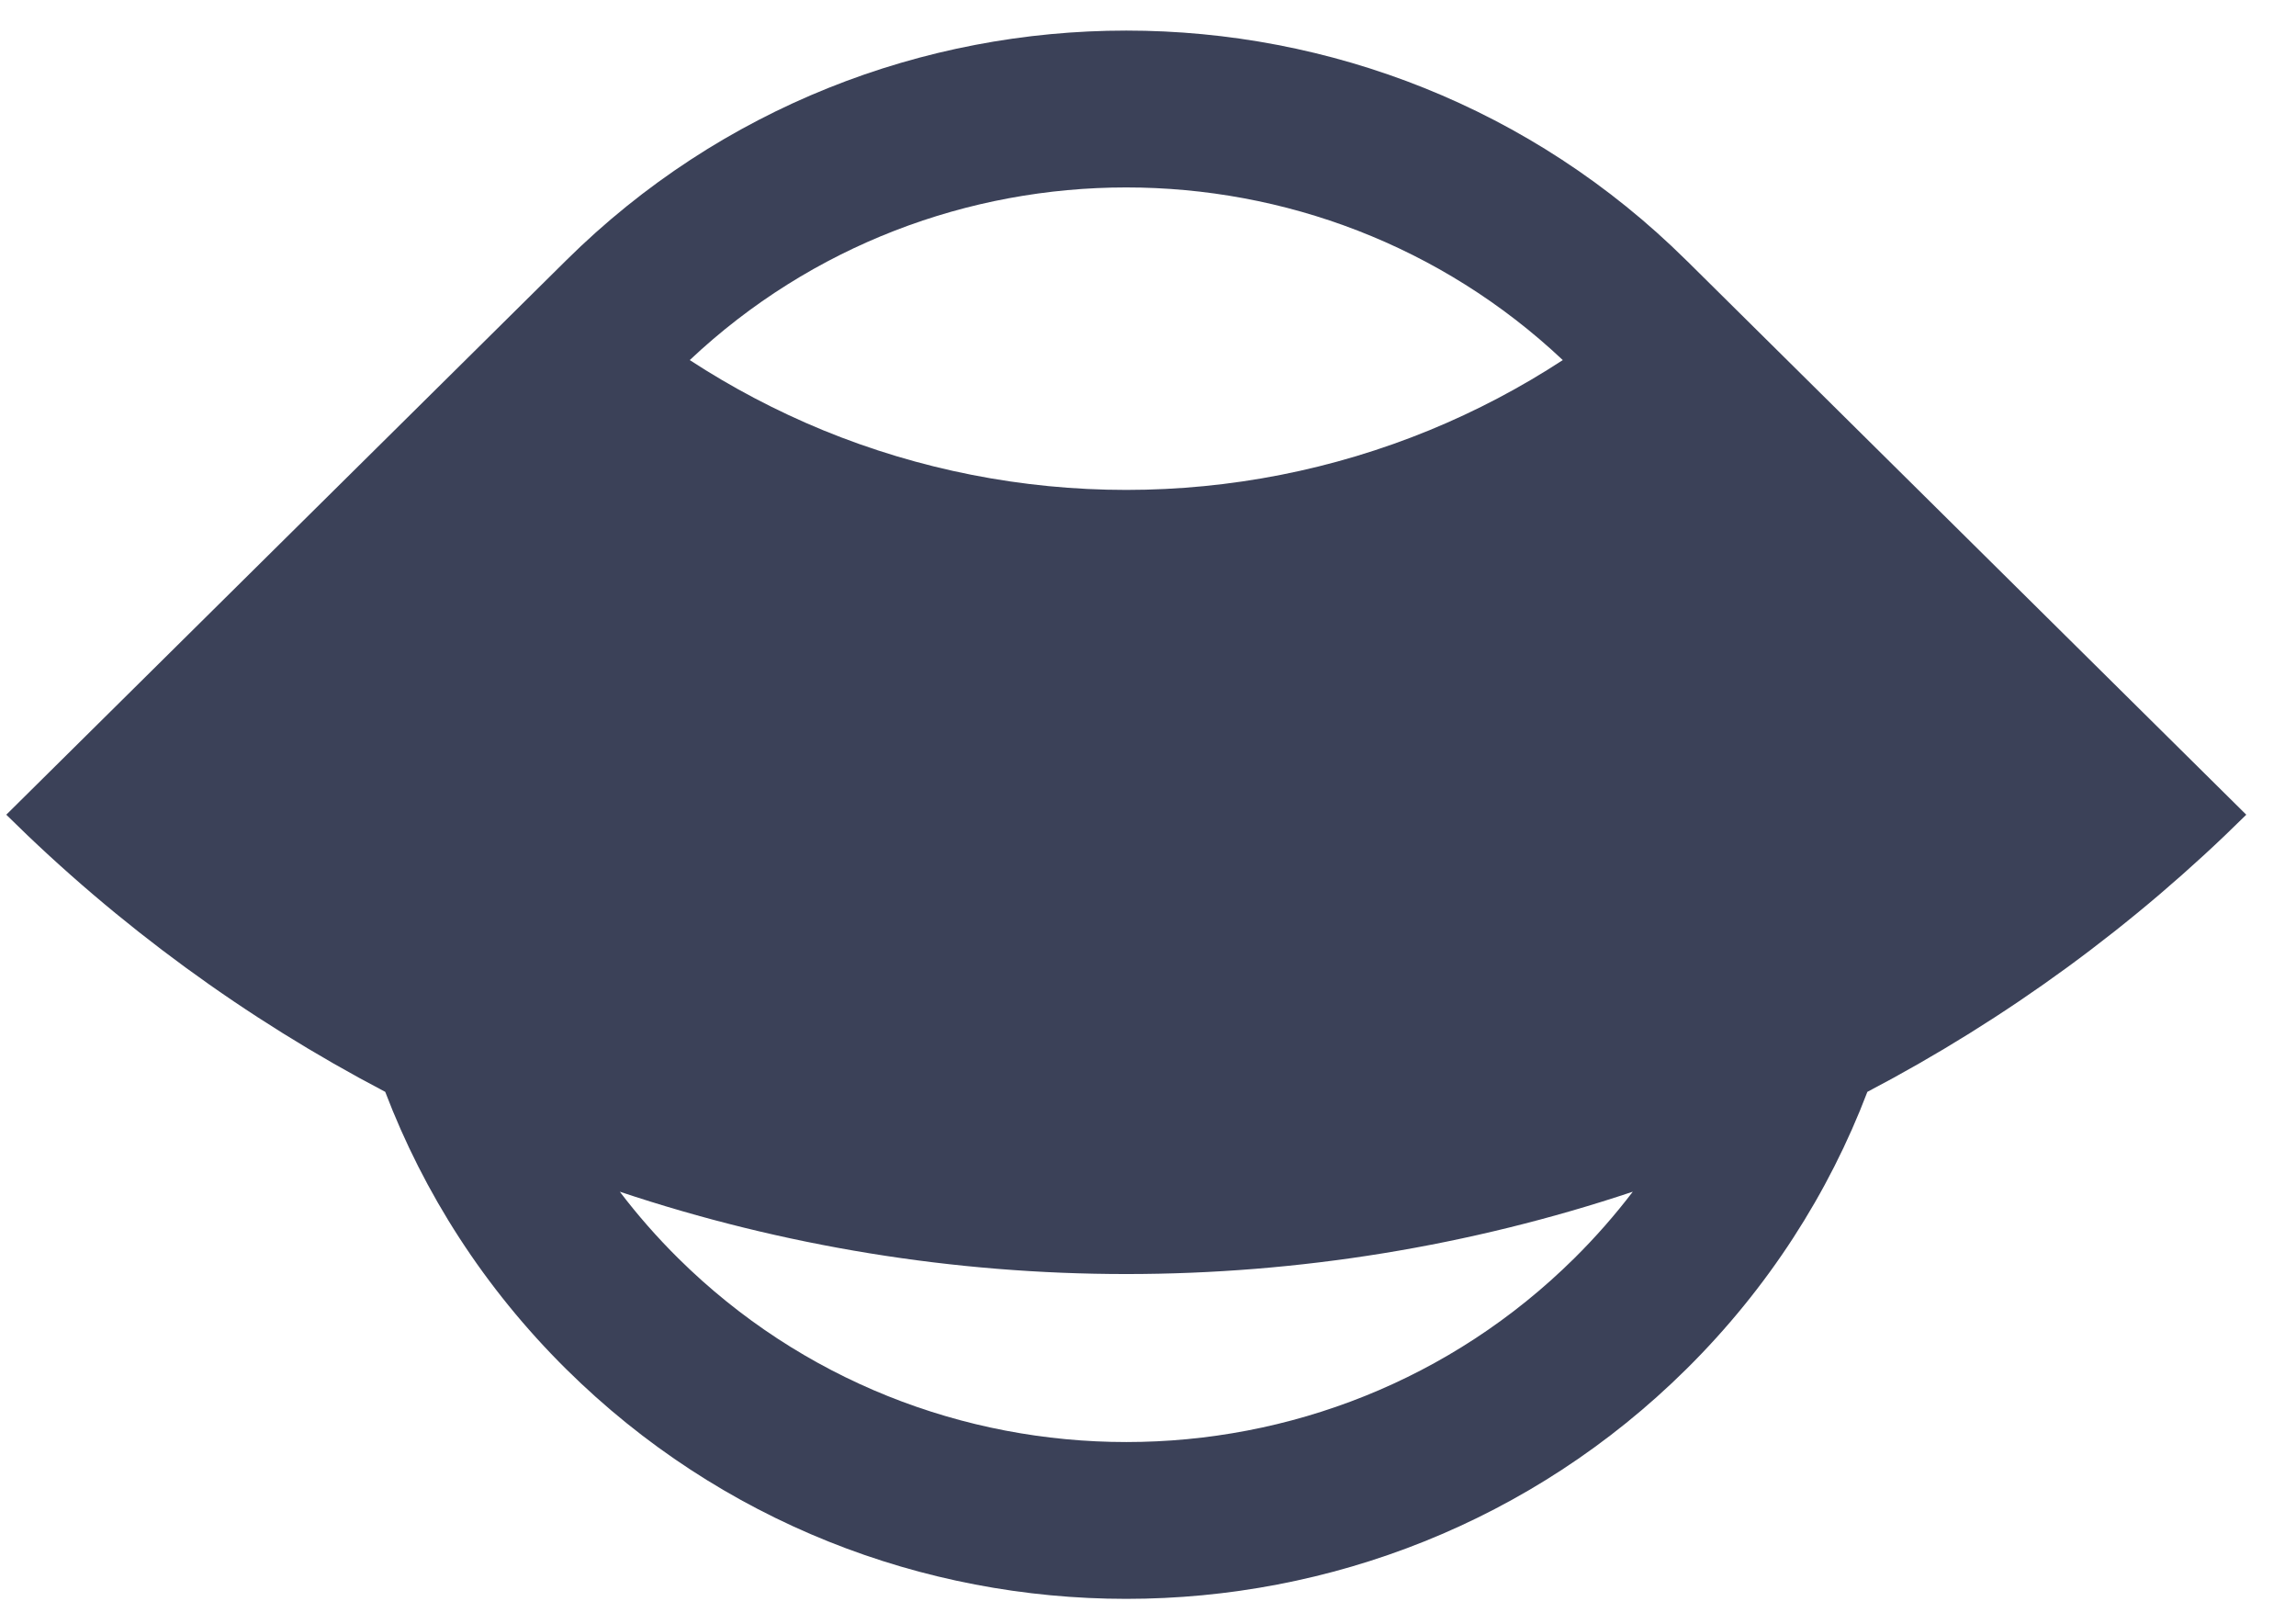 <svg width="41" height="29" viewBox="0 0 41 29" fill="none" xmlns="http://www.w3.org/2000/svg">
<g clip-path="url(#clip0_211_718)">
<path fill-rule="evenodd" clip-rule="evenodd" d="M10.098 4.661L0.112 14.546C2.11 16.524 4.391 18.19 6.879 19.494C7.567 21.299 8.644 22.993 10.112 24.446C15.635 29.913 24.59 29.913 30.112 24.446C31.58 22.993 32.658 21.299 33.346 19.494C35.833 18.19 38.115 16.524 40.112 14.546L30.135 4.669C30.127 4.662 30.12 4.654 30.112 4.647C24.59 -0.821 15.635 -0.821 10.112 4.647C10.108 4.651 10.103 4.656 10.098 4.661ZM29.157 21.277C26.247 22.249 23.192 22.747 20.112 22.747C17.033 22.747 13.978 22.249 11.068 21.277C11.383 21.691 11.731 22.089 12.112 22.466C16.531 26.84 23.694 26.84 28.112 22.466C28.493 22.089 28.841 21.691 29.157 21.277ZM12.317 6.429C13.068 6.919 13.866 7.339 14.7 7.682C16.416 8.385 18.255 8.747 20.112 8.747C21.97 8.747 23.808 8.385 25.524 7.682C26.359 7.339 27.157 6.919 27.907 6.429C23.544 2.319 16.68 2.319 12.317 6.429Z" fill="#3B4158"/>
</g>
<defs>
<clipPath id="clip0_211_718">
<rect width="40" height="28" fill="white" transform="translate(0.112 0.546)"/>
</clipPath>
</defs>
</svg>
